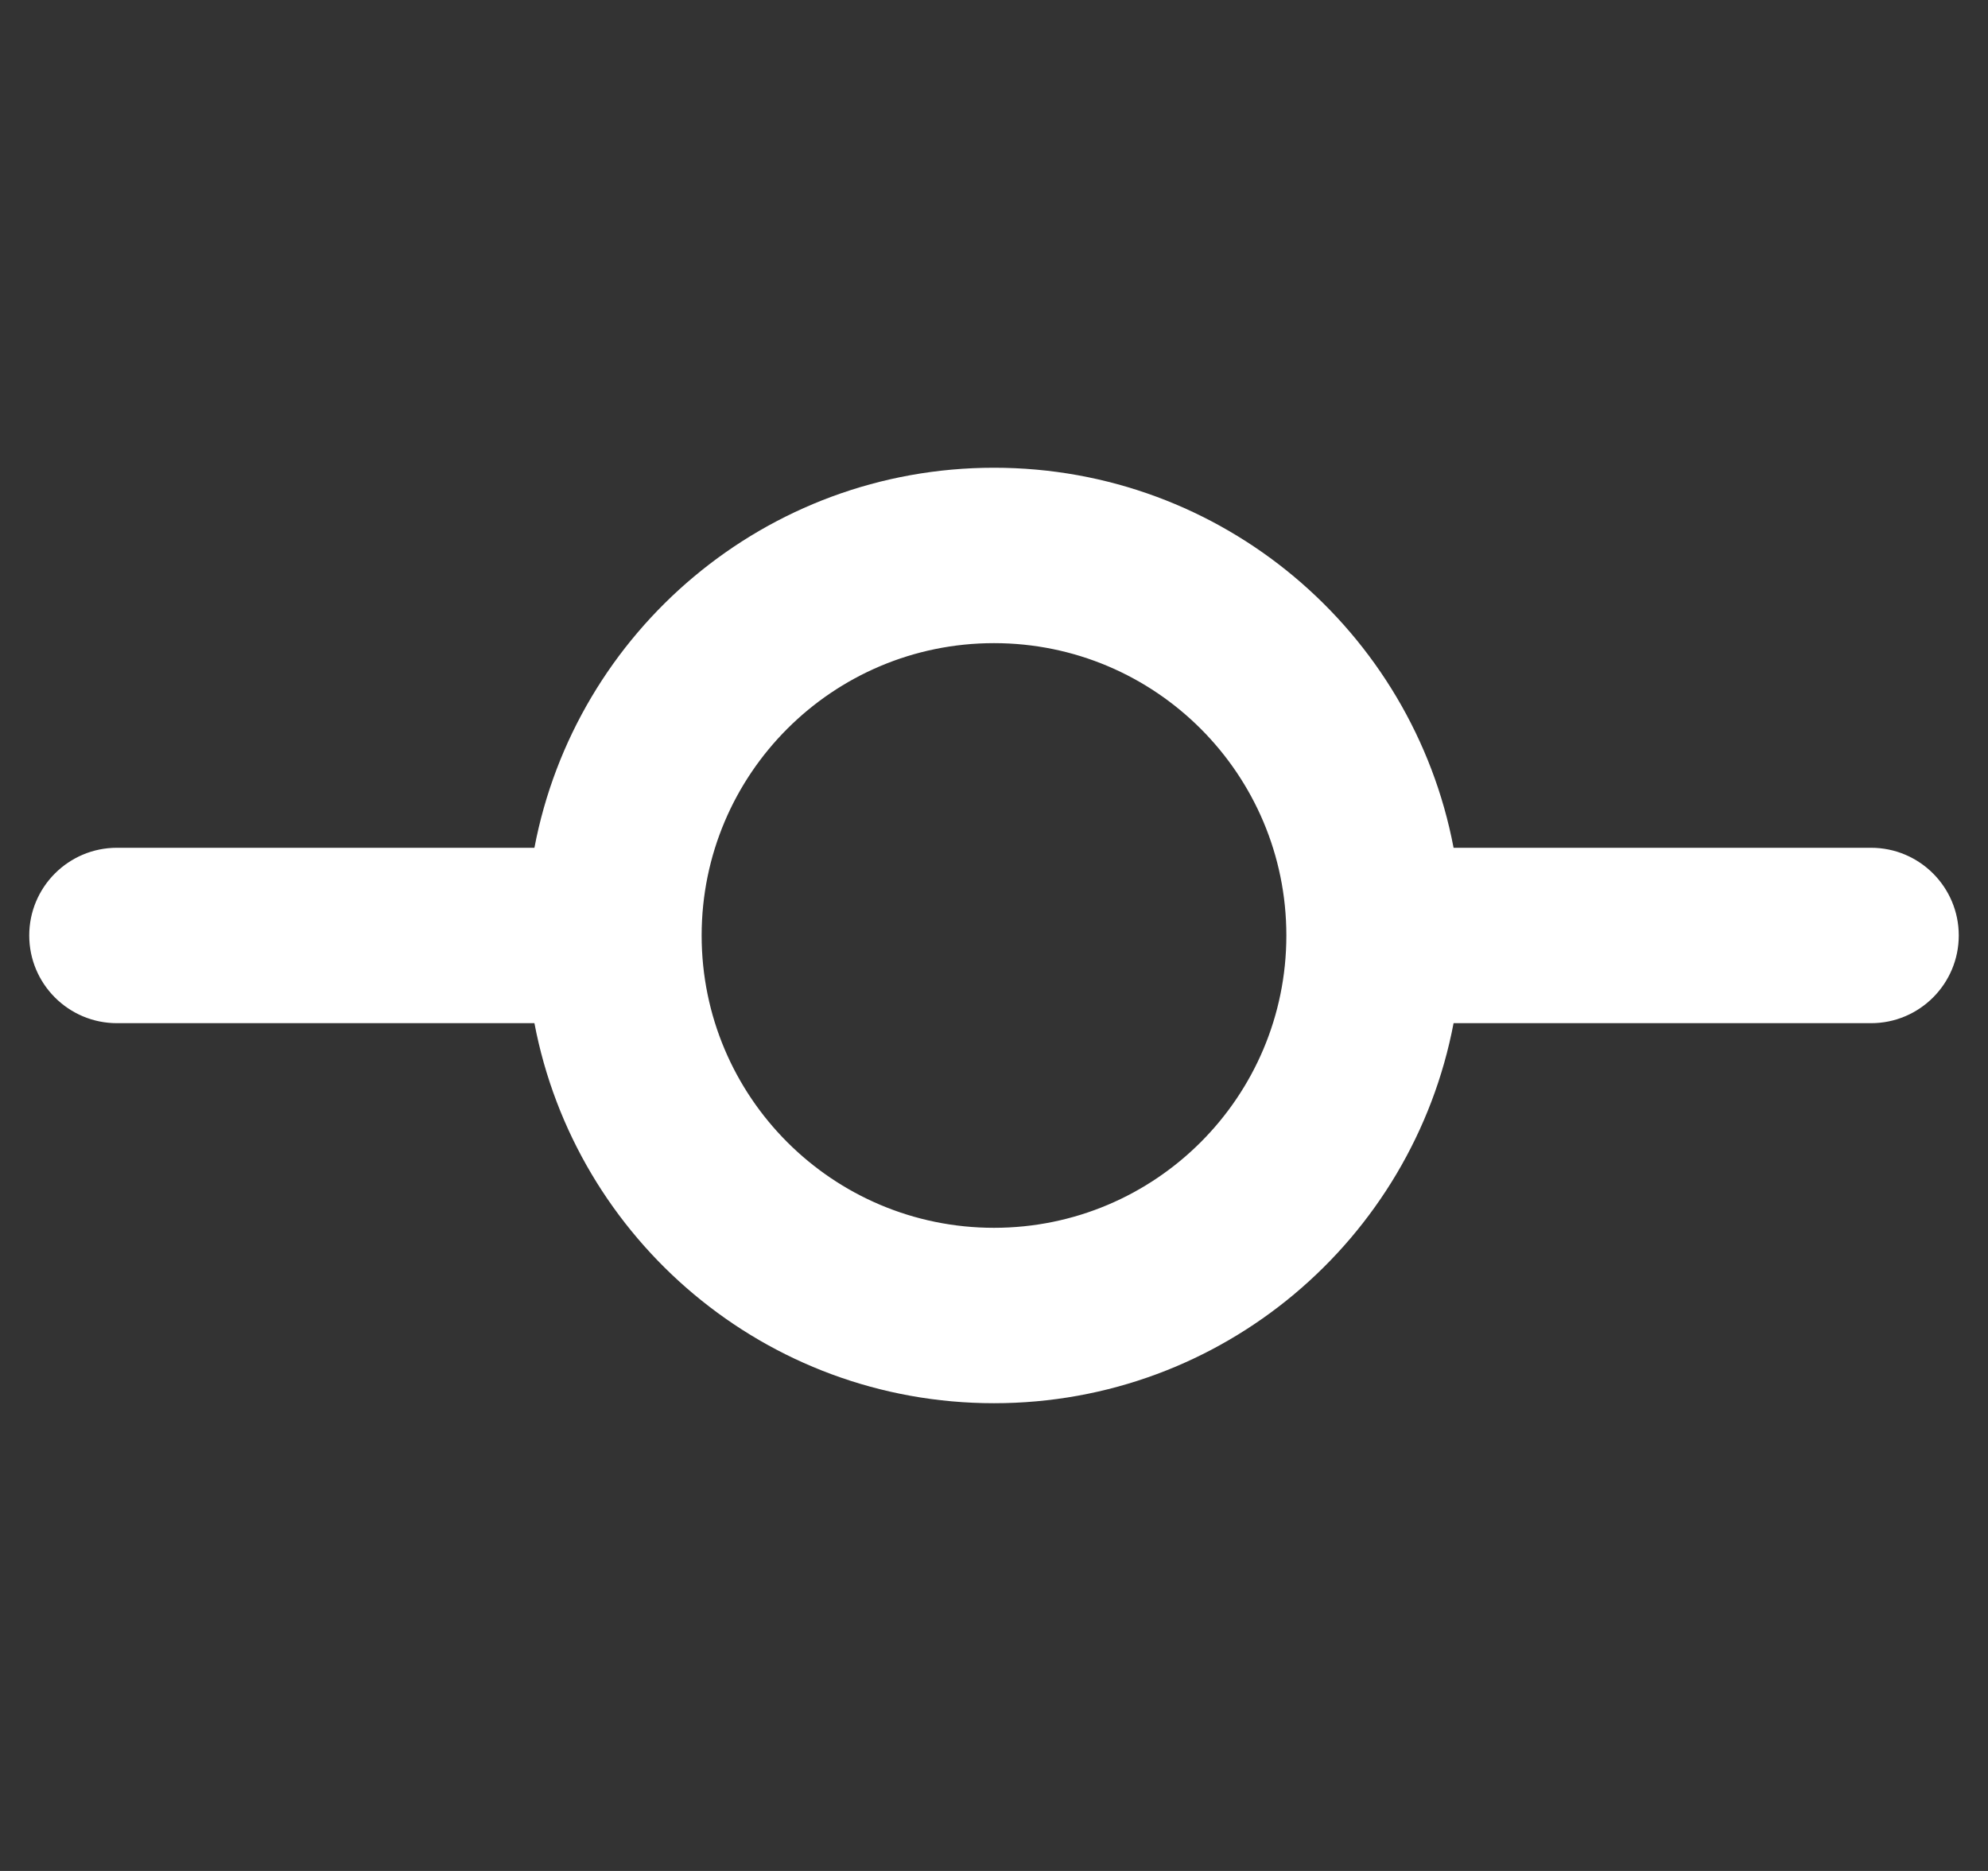 <svg width="34" height="32" viewBox="0 0 34 32" fill="none" xmlns="http://www.w3.org/2000/svg">
<rect x="0" y="0" width="34" height="32" fill="#333333" stroke="none"/>
<path fill-rule="evenodd" clip-rule="evenodd" d="M24.434 15C23.945 11.331 20.803 8.5 17 8.5C13.197 8.5 10.055 11.331 9.566 15H2C1.448 15 1 15.448 1 16C1 16.552 1.448 17 2 17H9.566C10.055 20.669 13.197 23.5 17 23.5C20.803 23.5 23.945 20.669 24.434 17H32C32.552 17 33 16.552 33 16C33 15.448 32.552 15 32 15H24.434ZM17 10.5C13.962 10.5 11.5 12.962 11.5 16C11.5 19.038 13.962 21.5 17 21.5C20.038 21.5 22.5 19.038 22.5 16C22.5 12.962 20.038 10.5 17 10.5Z" fill="white"/>
<path fill-rule="evenodd" clip-rule="evenodd" d="M9.14 14.5C9.843 10.799 13.094 8 17 8C20.906 8 24.157 10.799 24.86 14.5H32C32.828 14.5 33.5 15.172 33.5 16C33.5 16.828 32.828 17.5 32 17.5H24.86C24.157 21.201 20.906 24 17 24C13.094 24 9.843 21.201 9.14 17.5H2C1.172 17.5 0.5 16.828 0.5 16C0.5 15.172 1.172 14.5 2 14.5H9.14ZM17 9C13.451 9 10.518 11.642 10.062 15.066C10.029 15.315 9.817 15.5 9.566 15.5H2C1.724 15.5 1.5 15.724 1.5 16C1.5 16.276 1.724 16.5 2 16.5H9.566C9.817 16.5 10.029 16.686 10.062 16.934C10.518 20.358 13.451 23 17 23C20.549 23 23.482 20.358 23.938 16.934C23.971 16.686 24.183 16.5 24.434 16.5H32C32.276 16.5 32.5 16.276 32.5 16C32.5 15.724 32.276 15.5 32 15.5H24.434C24.183 15.5 23.971 15.315 23.938 15.066C23.482 11.642 20.549 9 17 9ZM11 16C11 12.686 13.686 10 17 10C20.314 10 23 12.686 23 16C23 19.314 20.314 22 17 22C13.686 22 11 19.314 11 16ZM17 11C14.239 11 12 13.239 12 16C12 18.761 14.239 21 17 21C19.761 21 22 18.761 22 16C22 13.239 19.761 11 17 11Z" fill="white"/>
</svg>
